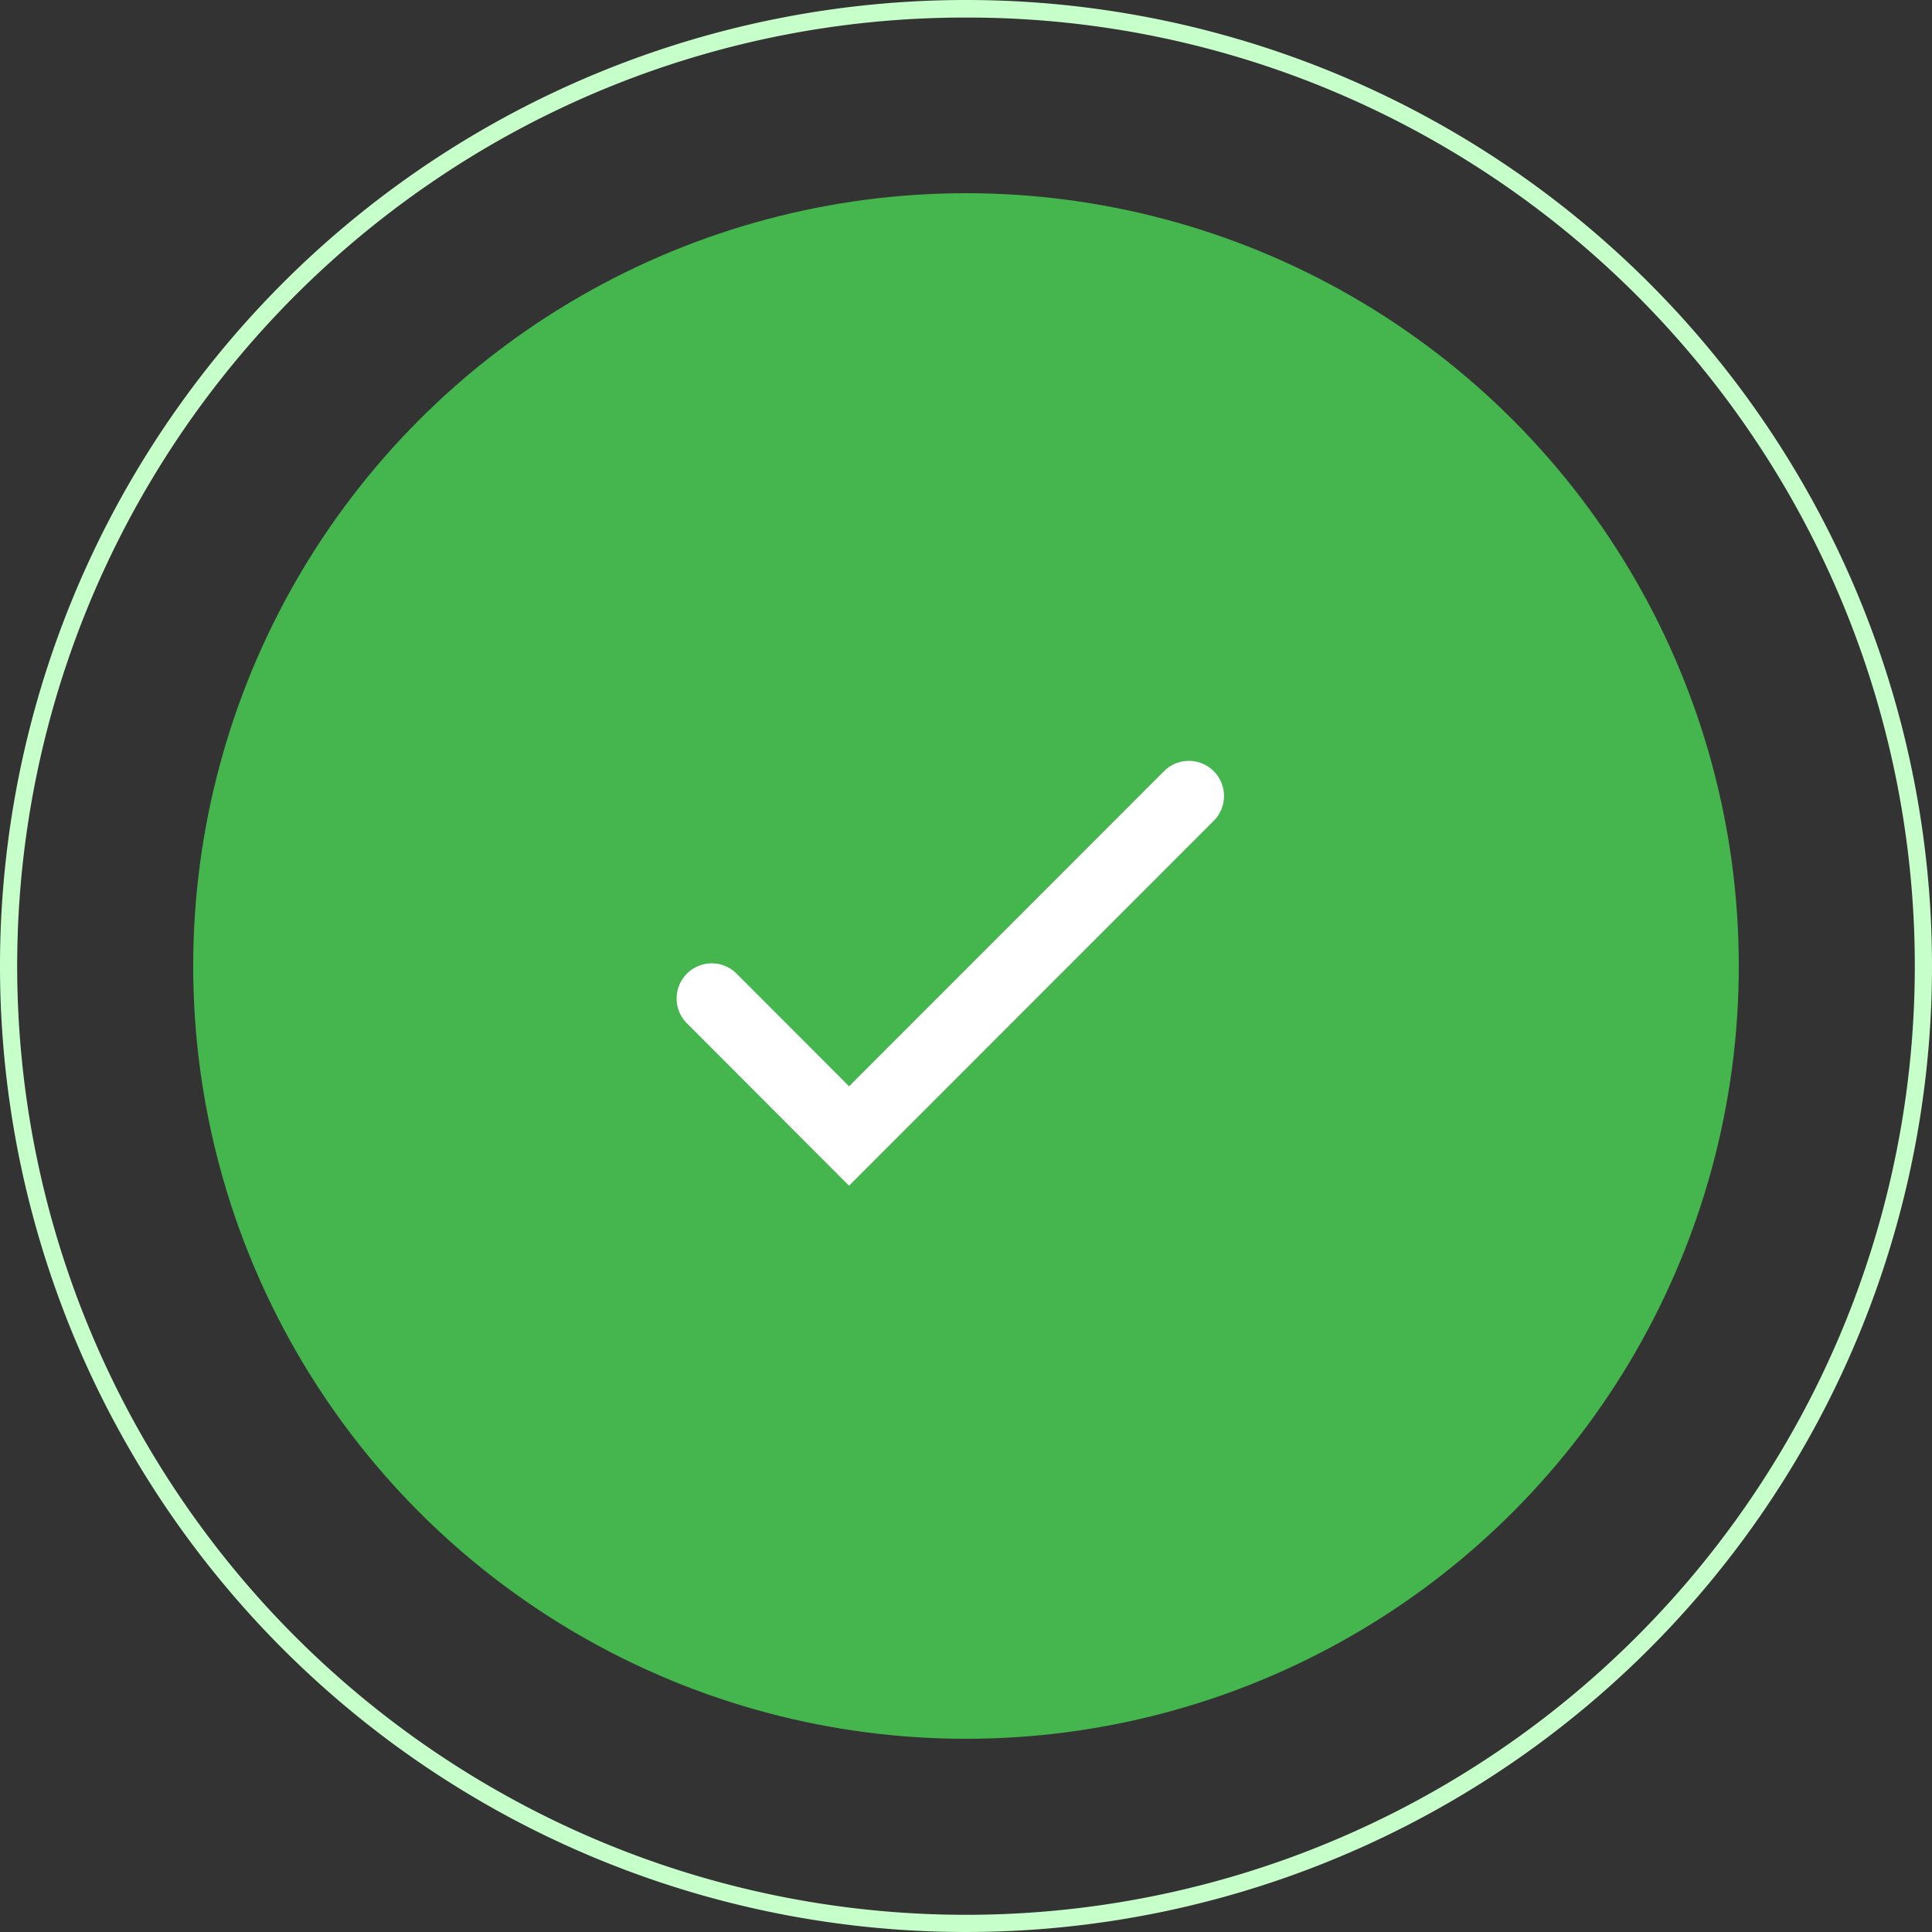<svg xmlns="http://www.w3.org/2000/svg" width="110" height="110" viewBox="0 0 110 110">
  <rect x="0" y="0" width="110" height="110" fill="#333333" stroke="none"/>
  <g id="Group_1639" data-name="Group 1639" transform="translate(-746 -248)">
    <path id="Ellipse_167" data-name="Ellipse 167" d="M55,1a53.743,53.743,0,0,0-30.191,9.222A54.161,54.161,0,0,0,5.243,33.981a53.928,53.928,0,0,0,4.979,51.21,54.161,54.161,0,0,0,23.759,19.566,53.928,53.928,0,0,0,51.21-4.979,54.161,54.161,0,0,0,19.566-23.759,53.928,53.928,0,0,0-4.979-51.21A54.161,54.161,0,0,0,76.019,5.243,53.661,53.661,0,0,0,55,1m0-1A55,55,0,1,1,0,55,55,55,0,0,1,55,0Z" transform="translate(746 248)" fill="#c7ffcb"/>
    <circle id="Ellipse_168" data-name="Ellipse 168" cx="44" cy="44" r="44" transform="translate(757 259)" fill="#45b64d"/>
    <path id="Path_574" data-name="Path 574" d="M7135.67,5882.728l-9.256-9.271a2,2,0,0,1,2.83-2.826l6.427,6.437,17.933-17.942a2,2,0,0,1,2.829,2.828Z" transform="translate(-6341.329 -5567.219)" fill="#fff"/>
  </g>
</svg>

